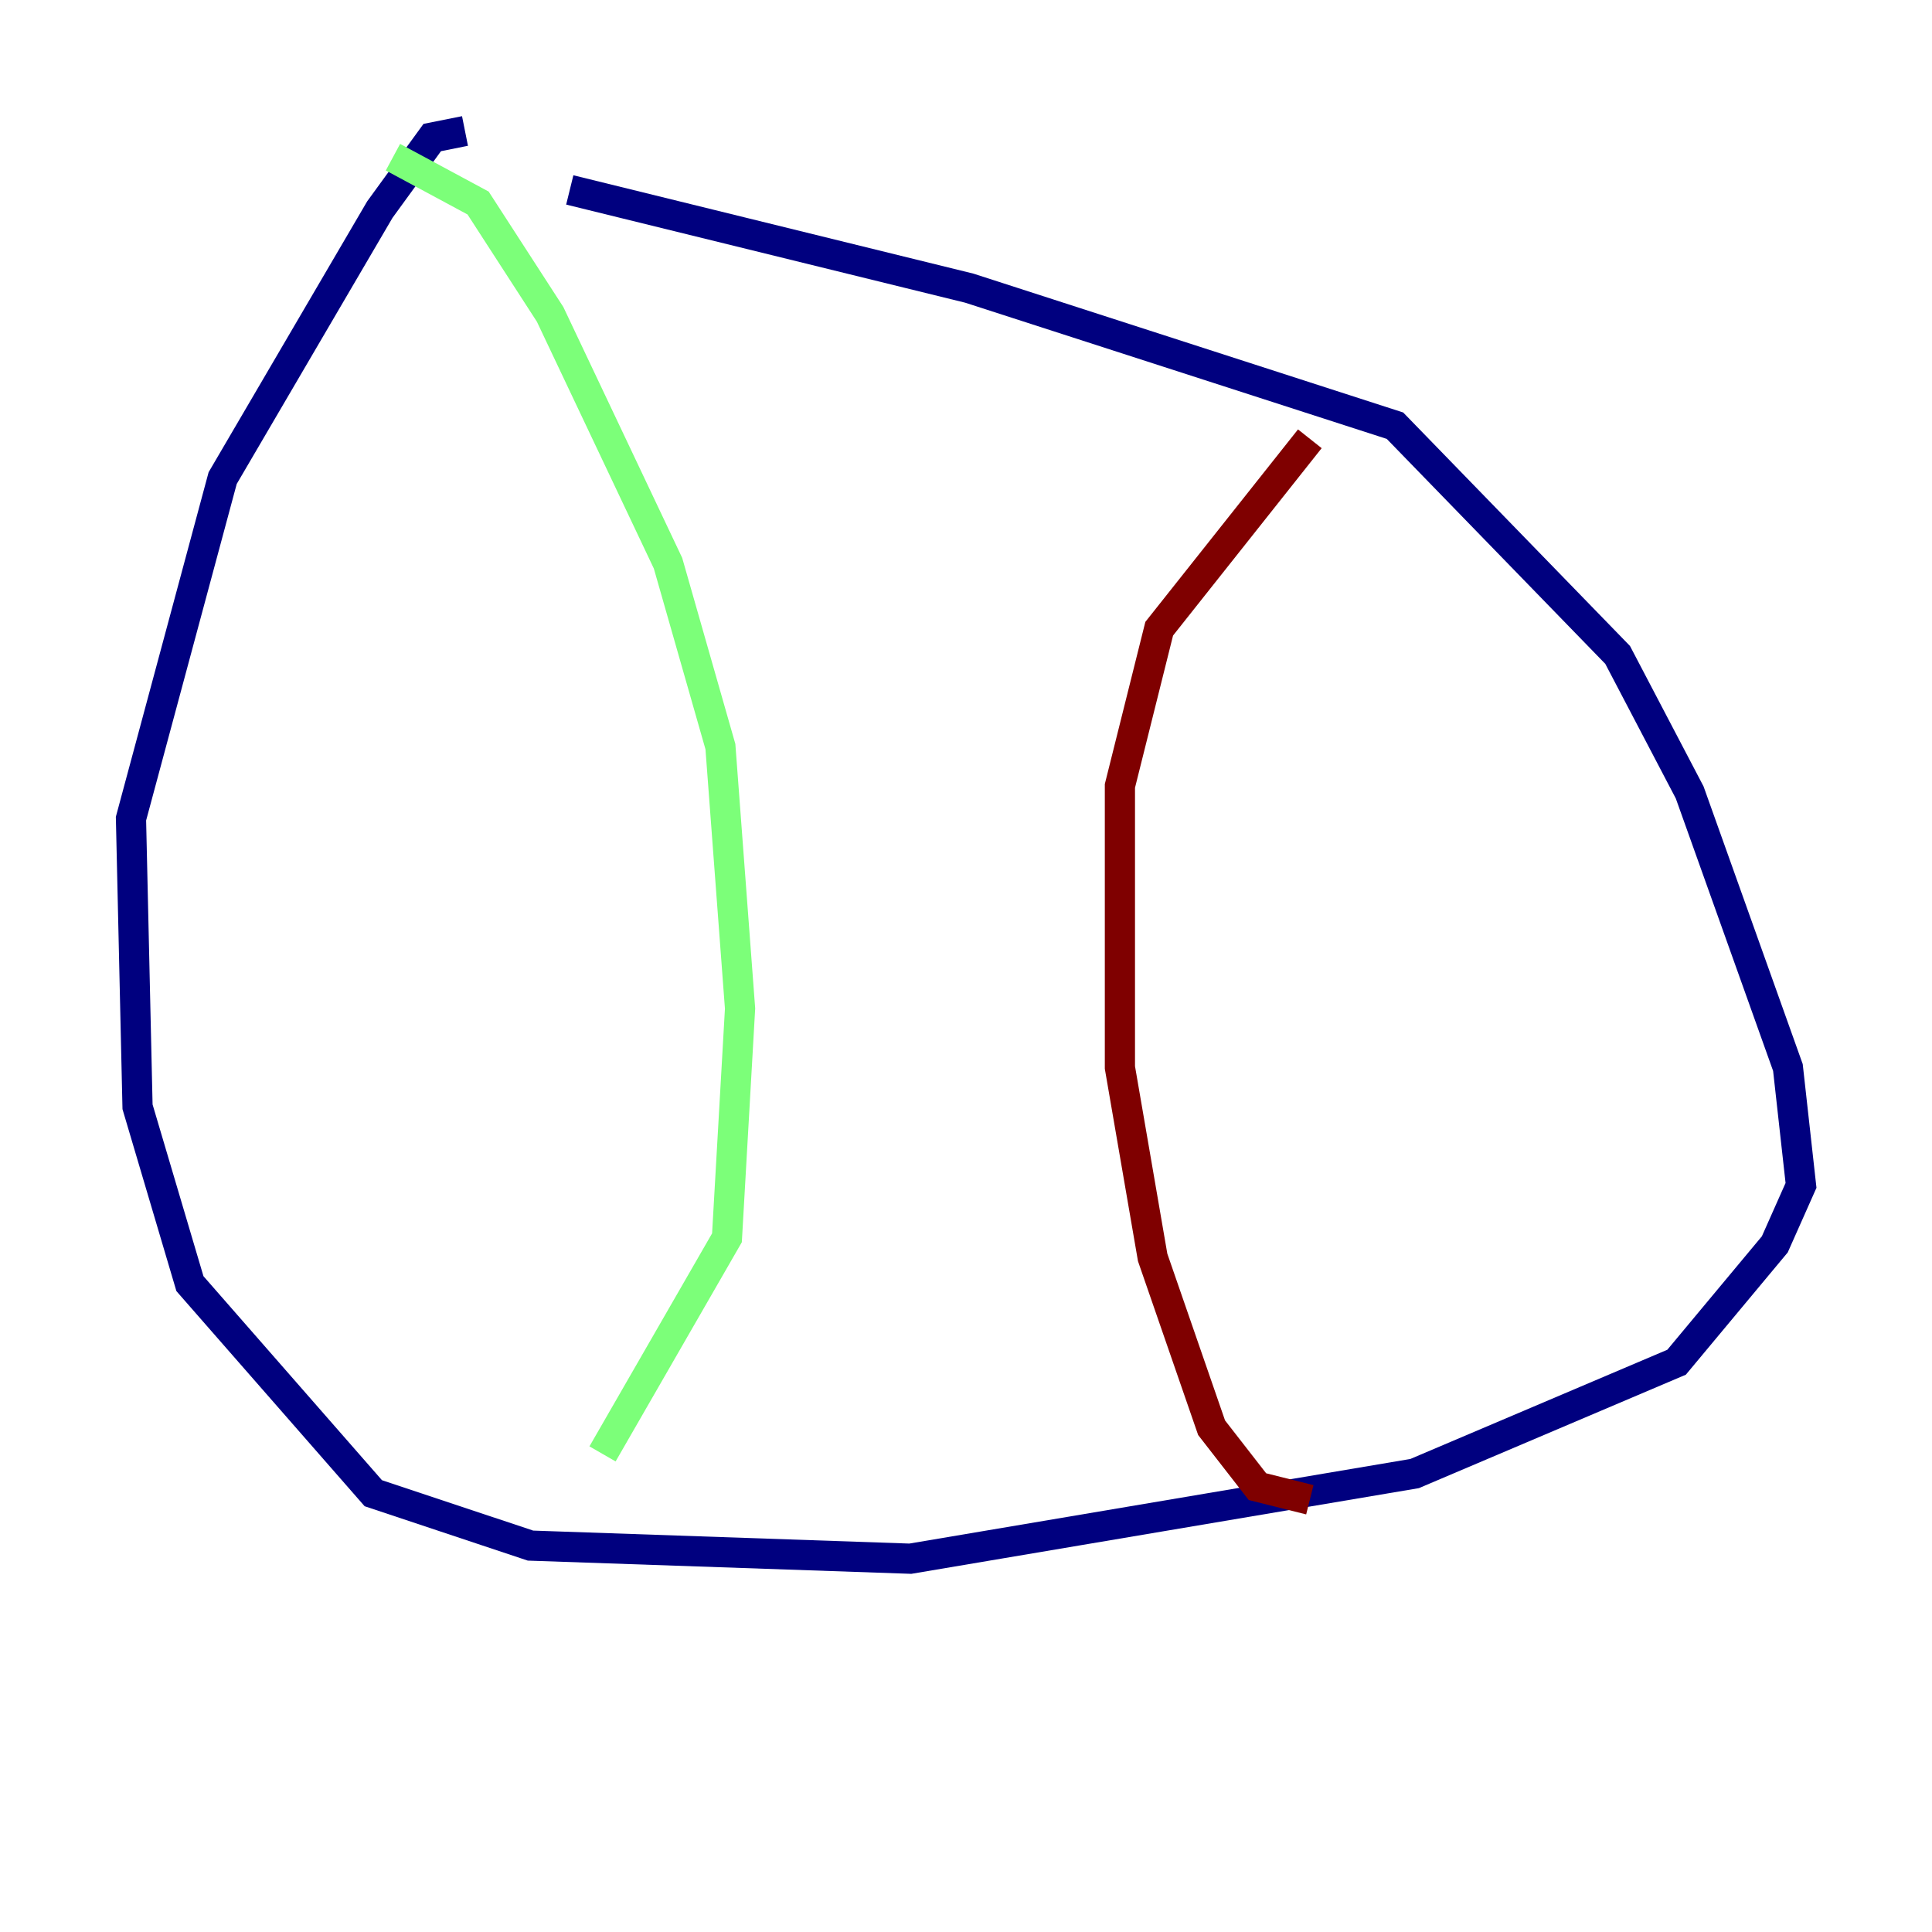 <?xml version="1.0" encoding="utf-8" ?>
<svg baseProfile="tiny" height="128" version="1.2" viewBox="0,0,128,128" width="128" xmlns="http://www.w3.org/2000/svg" xmlns:ev="http://www.w3.org/2001/xml-events" xmlns:xlink="http://www.w3.org/1999/xlink"><defs /><polyline fill="none" points="30.807,8.678 28.637,9.112 25.166,13.885 14.752,31.675 8.678,54.237 9.112,73.329 12.583,85.044 24.732,98.929 35.146,102.4 60.312,103.268 93.722,97.627 111.078,90.251 117.586,82.441 119.322,78.536 118.454,70.725 111.946,52.502 107.173,43.39 92.42,28.203 64.217,19.091 37.749,12.583" stroke="#00007f" stroke-width="2" /><polyline fill="none" points="26.034,10.414 31.675,13.451 36.447,20.827 44.258,37.315 47.729,49.464 49.031,66.82 48.163,82.007 39.919,96.325" stroke="#7cff79" stroke-width="2" /><polyline fill="none" points="86.78,29.071 76.8,41.654 74.197,52.068 74.197,70.725 76.366,83.308 80.271,94.59 83.308,98.495 86.78,99.363" stroke="#7f0000" stroke-width="2" /></svg>